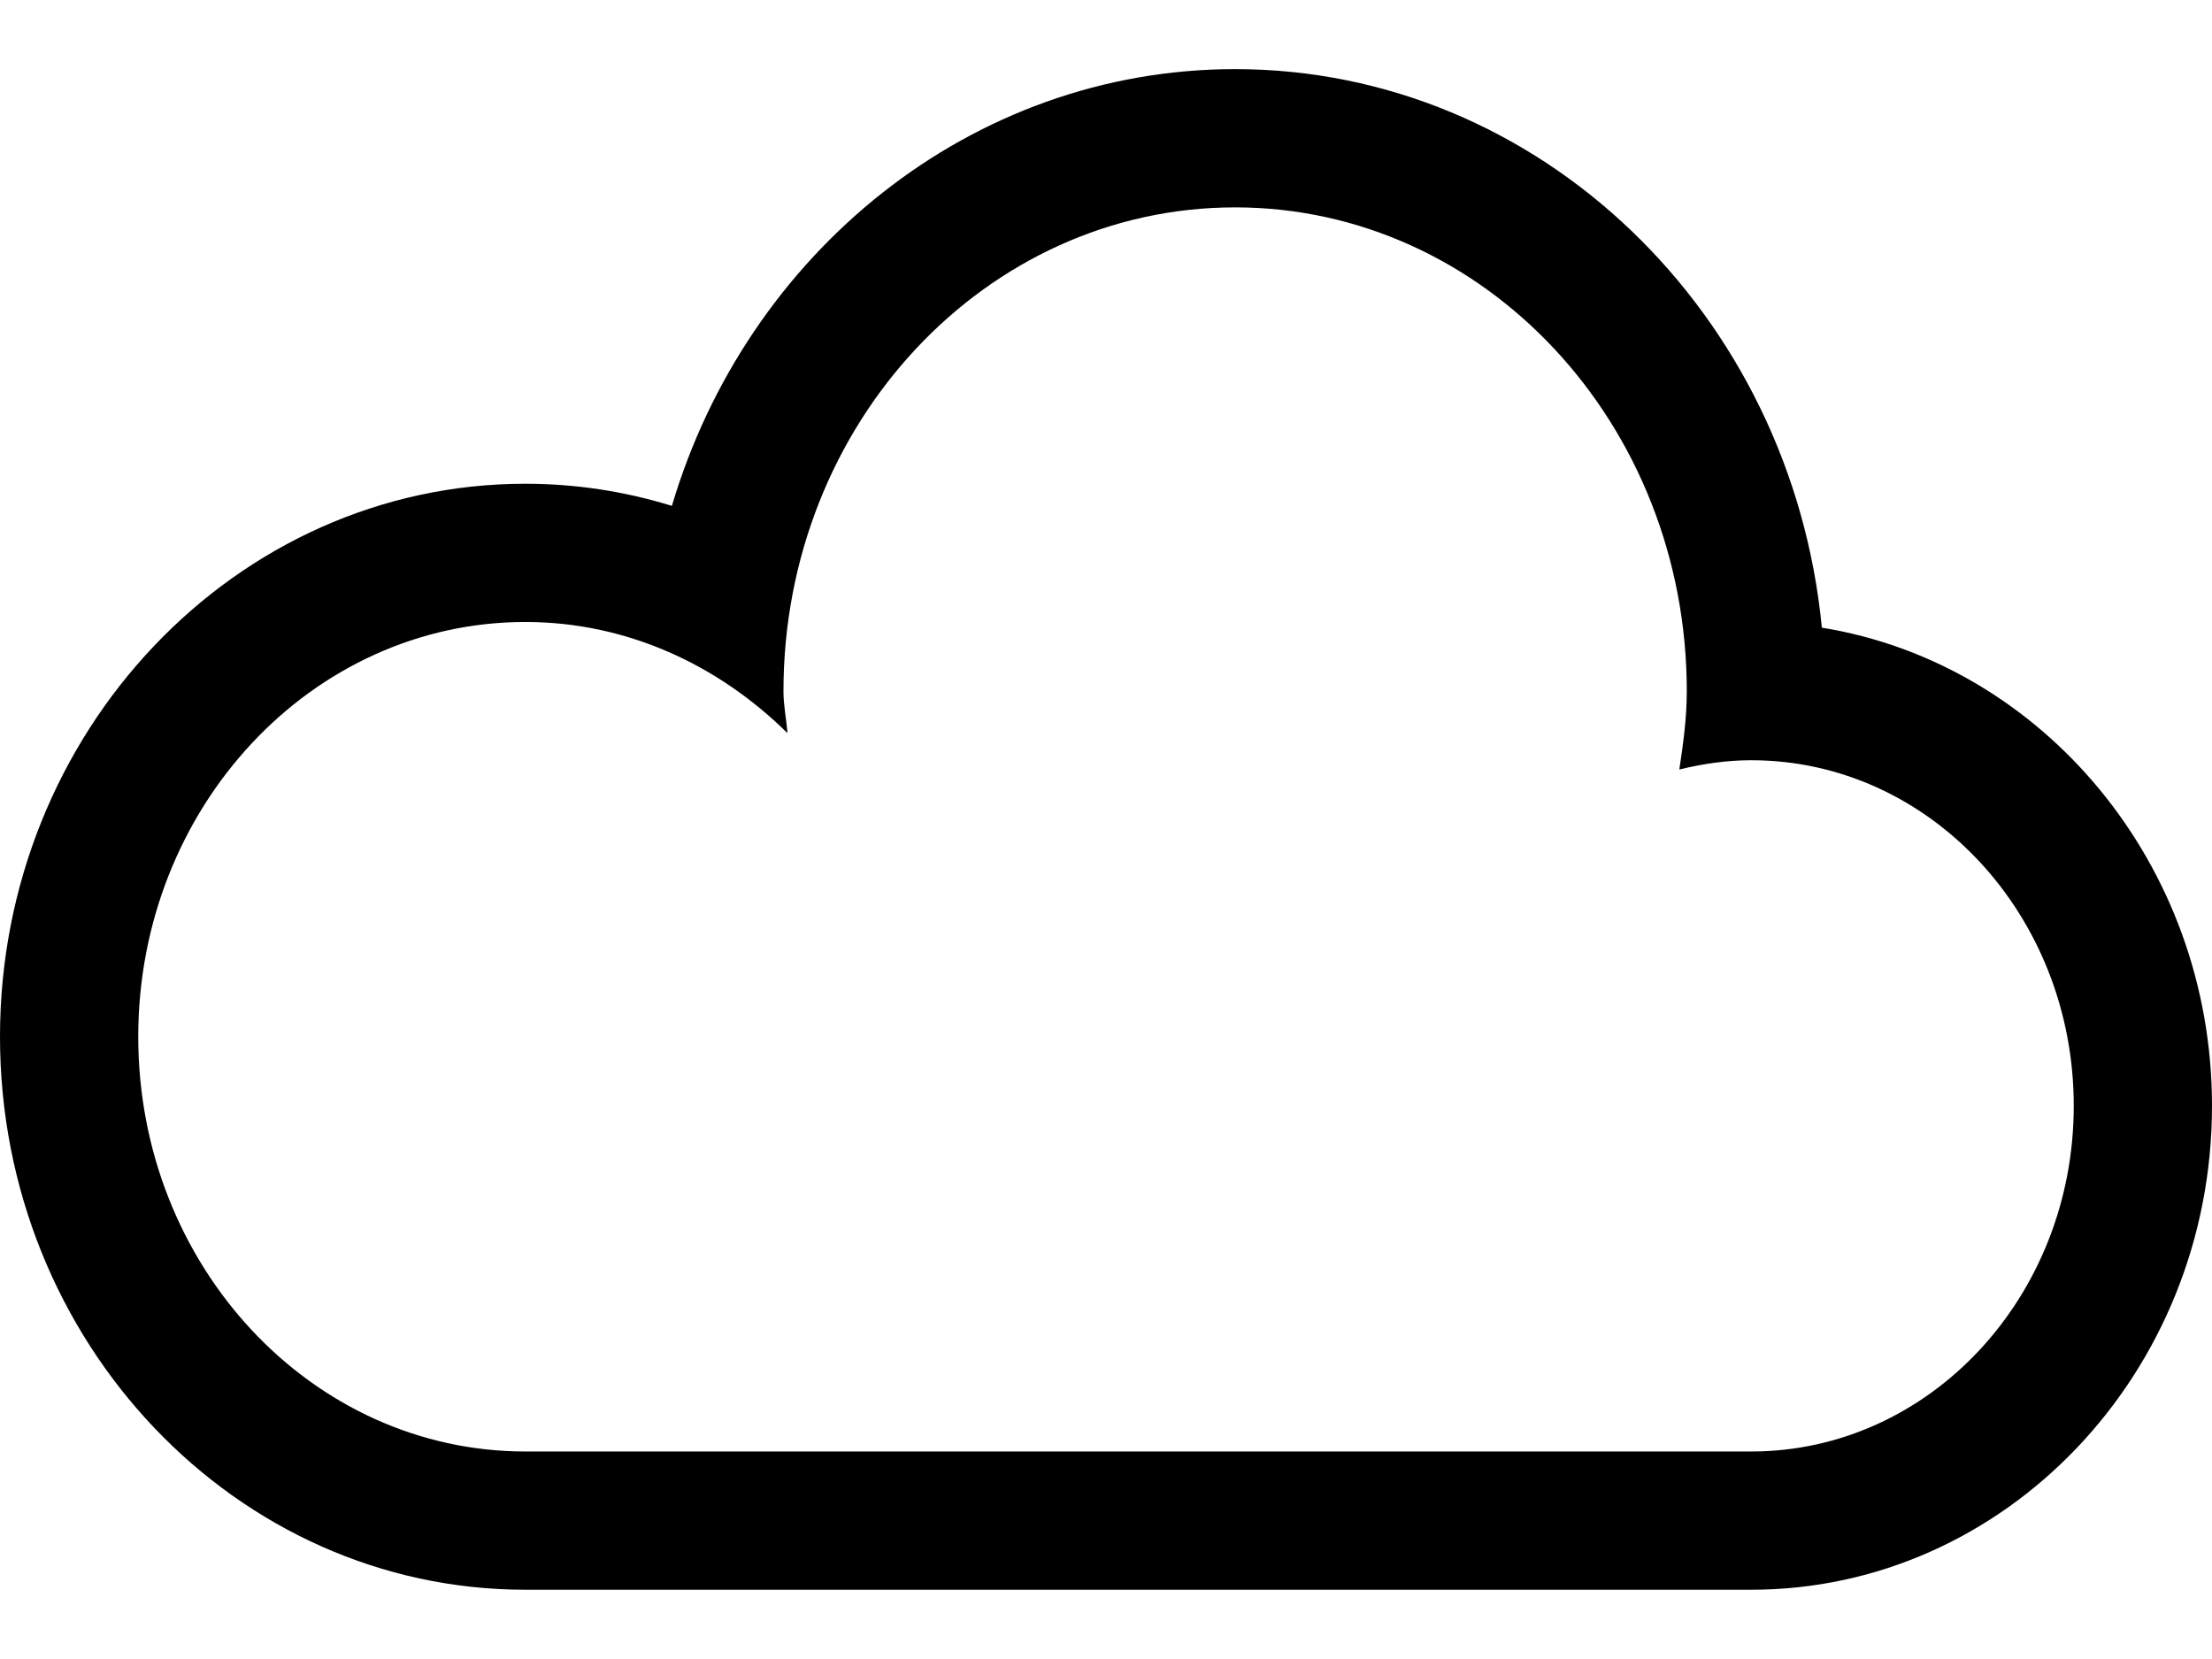 <?xml version="1.0" encoding="UTF-8"?>
<svg width="16px" height="12px" viewBox="0 0 16 12" version="1.1" xmlns="http://www.w3.org/2000/svg" xmlns:xlink="http://www.w3.org/1999/xlink">
    <!-- Generator: Sketch 51.3 (57544) - http://www.bohemiancoding.com/sketch -->
    <title>icon/dark/cloud</title>
    <desc>Created with Sketch.</desc>
    <defs></defs>
    <g id="Ericsson-Design-System-v1.4" stroke="none" stroke-width="1" fill-rule="evenodd">
        <g id="Dark-theme" transform="translate(-905, -193)">
            <g id="icon/dark/cloud" transform="translate(905, 191)">
                <path d="M12.667,12.499 L3.8,12.499 C2.254,12.499 1,11.156 1,9.499 C1,7.842 2.254,6.499 3.8,6.499 C4.534,6.499 5.196,6.809 5.696,7.303 C5.688,7.201 5.667,7.103 5.667,7 C5.667,5.066 7.129,3.5 8.934,3.5 C10.738,3.5 12.201,5.066 12.201,7 C12.201,7.193 12.175,7.381 12.147,7.566 C12.315,7.525 12.488,7.499 12.667,7.499 C13.956,7.499 15,8.618 15,9.999 C15,11.38 13.956,12.499 12.667,12.499 M13.178,6.54 C12.959,4.273 11.14,2.5 8.934,2.5 C7.023,2.5 5.402,3.831 4.86,5.659 C4.519,5.554 4.163,5.499 3.8,5.499 C1.705,5.499 0,7.294 0,9.499 C0,11.705 1.705,13.499 3.8,13.499 L12.667,13.499 C14.505,13.499 16,11.929 16,9.999 C16,8.252 14.775,6.799 13.178,6.54" id="Shape"></path>
            </g>
        </g>
    </g>
</svg>